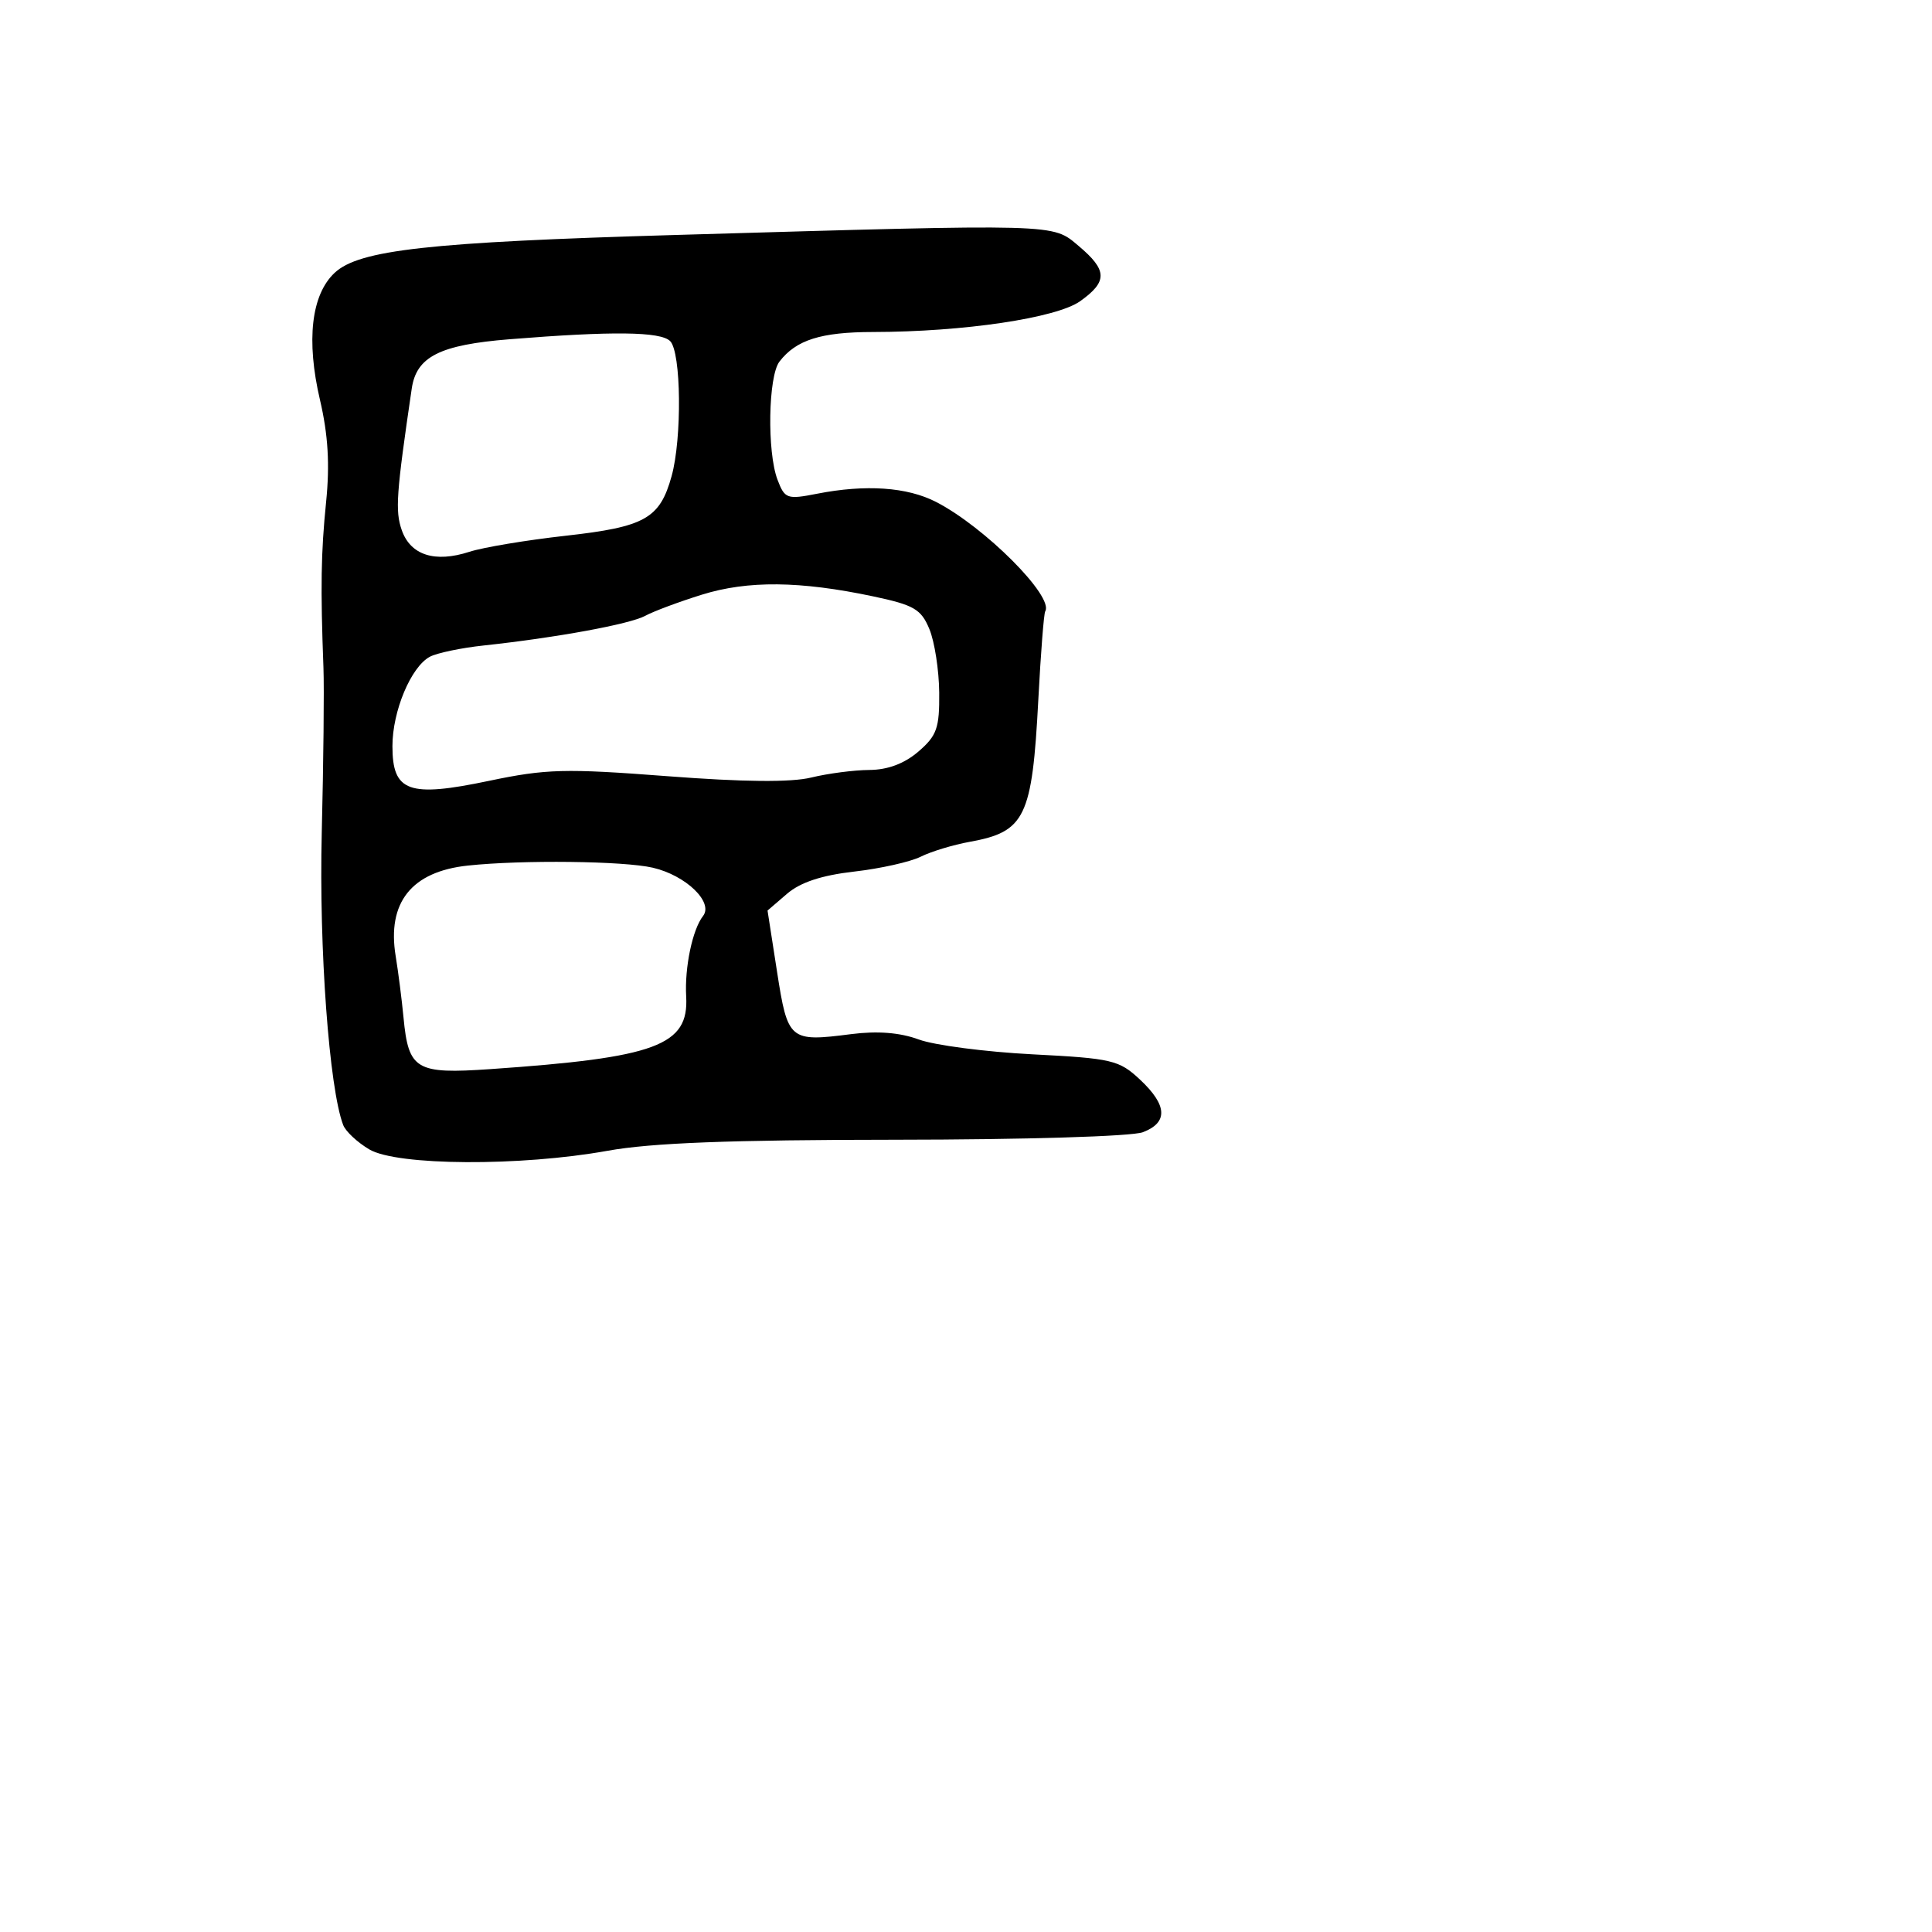 <svg xmlns="http://www.w3.org/2000/svg" width="256" height="256" viewBox="0 0 256 256" version="1.1">
	<path d="M 89.500 31.135 C 56.812 32.085, 47.575 33.111, 44.336 36.155 C 41.246 39.057, 40.552 45.098, 42.401 53 C 43.477 57.600, 43.714 61.546, 43.212 66.500 C 42.529 73.249, 42.456 77.831, 42.860 88.500 C 42.965 91.250, 42.863 101.087, 42.634 110.359 C 42.256 125.651, 43.621 144.242, 45.475 149.073 C 45.798 149.916, 47.356 151.370, 48.936 152.303 C 52.610 154.474, 68.971 154.568, 80.500 152.485 C 86.302 151.436, 96.792 151.034, 118.685 151.020 C 135.824 151.009, 149.978 150.579, 151.435 150.025 C 154.807 148.743, 154.679 146.436, 151.046 143.043 C 148.283 140.462, 147.360 140.245, 136.796 139.702 C 130.583 139.382, 123.813 138.499, 121.751 137.740 C 119.241 136.815, 116.276 136.580, 112.781 137.028 C 104.608 138.077, 104.382 137.886, 102.959 128.738 L 101.702 120.653 104.283 118.433 C 106.050 116.913, 108.860 115.984, 113.183 115.489 C 116.657 115.092, 120.625 114.204, 122 113.517 C 123.375 112.830, 126.300 111.942, 128.500 111.544 C 135.847 110.216, 136.768 108.307, 137.583 92.705 C 137.904 86.564, 138.315 81.300, 138.496 81.007 C 139.697 79.063, 130.488 69.831, 124.034 66.509 C 120.204 64.538, 114.717 64.159, 108.272 65.421 C 104.277 66.203, 103.989 66.101, 103.022 63.559 C 101.624 59.880, 101.790 49.856, 103.282 47.913 C 105.488 45.040, 108.777 44, 115.684 43.992 C 127.669 43.977, 139.990 42.143, 143.132 39.906 C 146.787 37.303, 146.744 35.804, 142.923 32.589 C 139.389 29.615, 140.637 29.649, 89.500 31.135 M 67.500 44.954 C 58.271 45.696, 55.180 47.257, 54.558 51.490 C 52.506 65.436, 52.347 67.696, 53.234 70.241 C 54.393 73.565, 57.624 74.602, 62.197 73.117 C 64.014 72.527, 69.756 71.570, 74.958 70.989 C 85.472 69.815, 87.429 68.715, 88.989 63.100 C 90.384 58.078, 90.263 46.663, 88.800 45.200 C 87.529 43.929, 81.145 43.855, 67.500 44.954 M 93 78.798 C 89.975 79.740, 86.600 81, 85.500 81.597 C 83.451 82.709, 73.732 84.494, 64.077 85.532 C 61.094 85.852, 57.891 86.523, 56.957 87.023 C 54.455 88.362, 52 94.227, 52 98.866 C 52 104.932, 54.143 105.702, 64.798 103.466 C 72.368 101.878, 74.881 101.812, 88.385 102.846 C 98.528 103.624, 104.816 103.683, 107.500 103.026 C 109.700 102.488, 113.162 102.037, 115.194 102.024 C 117.634 102.008, 119.841 101.180, 121.694 99.585 C 124.139 97.480, 124.494 96.477, 124.451 91.777 C 124.424 88.810, 123.838 85.022, 123.149 83.359 C 122.054 80.715, 121.114 80.168, 115.698 79.022 C 106.007 76.971, 99.082 76.903, 93 78.798 M 62 114.691 C 54.535 115.481, 51.263 119.584, 52.430 126.693 C 52.774 128.787, 53.240 132.446, 53.467 134.825 C 54.129 141.766, 55.104 142.345, 64.977 141.663 C 86.959 140.146, 91.291 138.539, 90.922 132.040 C 90.703 128.196, 91.757 123.163, 93.153 121.379 C 94.582 119.554, 90.879 115.989, 86.500 114.975 C 82.643 114.081, 69.228 113.925, 62 114.691" stroke="none" fill="black" fill-rule="evenodd"/>
</svg>